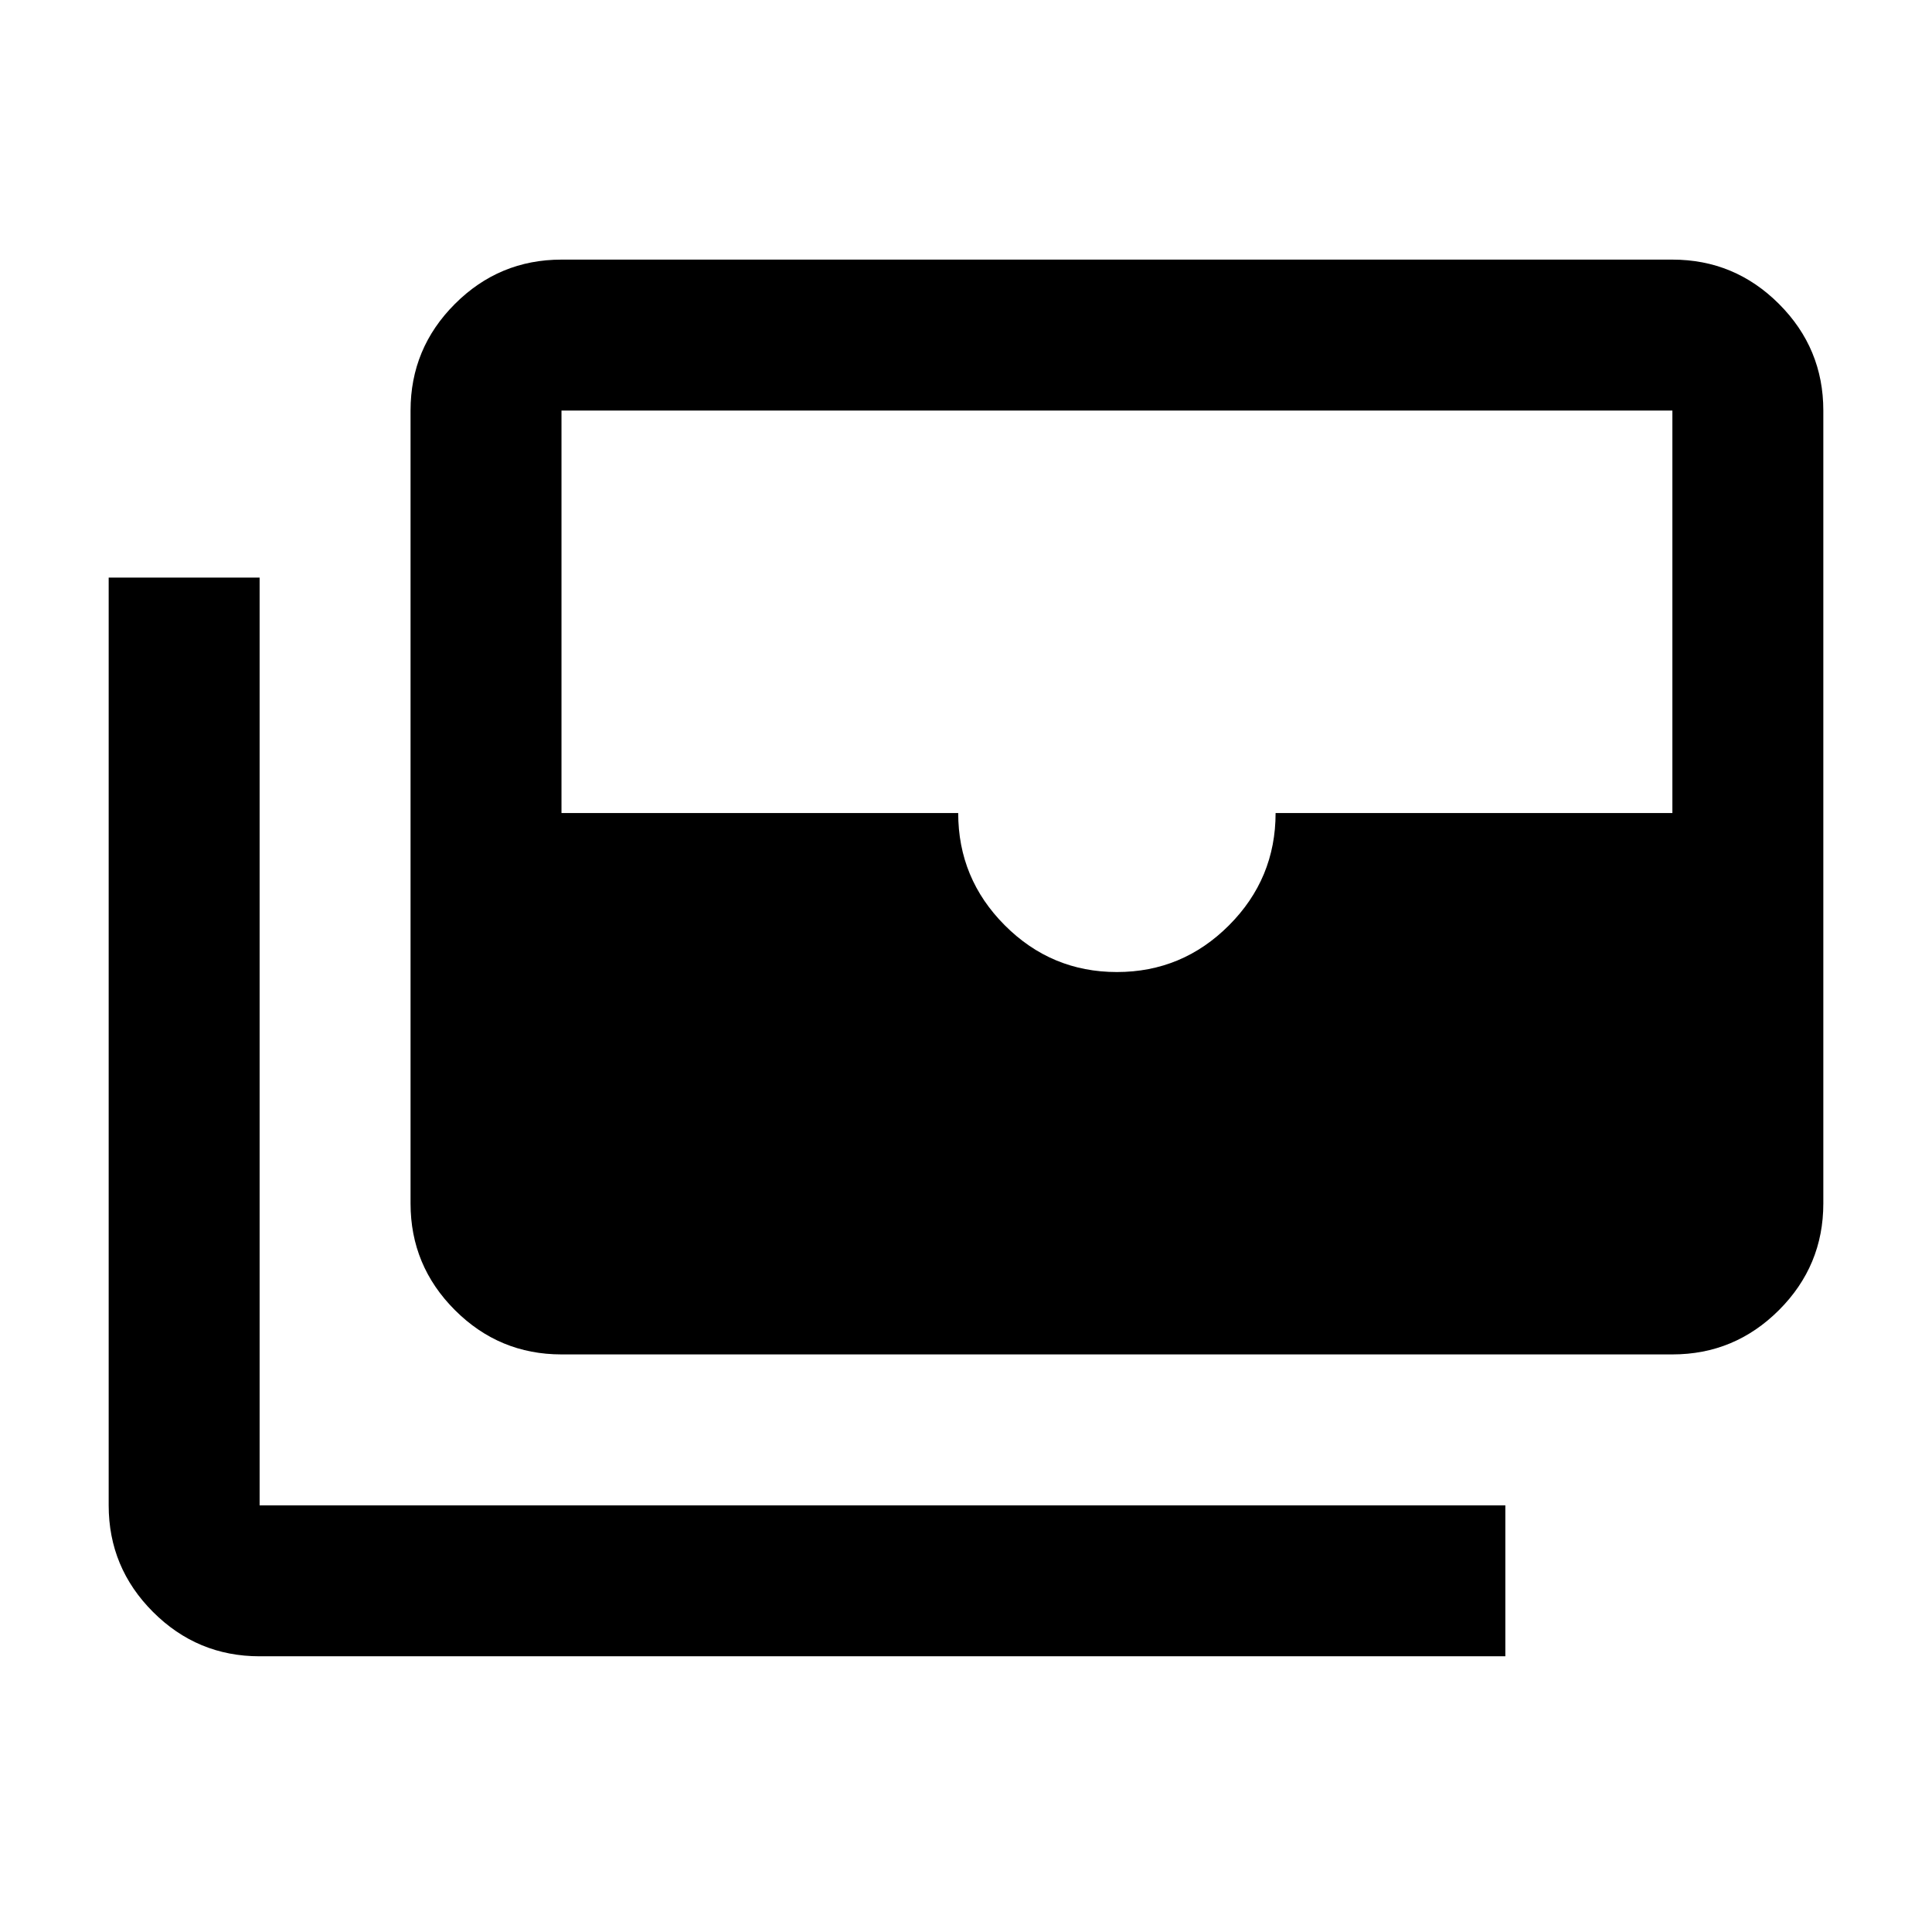 <svg xmlns="http://www.w3.org/2000/svg" height="24" viewBox="0 -960 960 960" width="24"><path d="M279-287q-30.938 0-52.969-22.031Q204-331.062 204-362v-394q0-30.938 22.031-52.969Q248.062-831 279-831h552q30.938 0 52.969 22.031Q906-786.938 906-756v394q0 30.938-22.031 52.969Q861.938-287 831-287H279Zm275.974-190q32.526 0 55.693-23.206 23.167-23.206 23.167-55.794H831v-200H279v200h197.125q0 32.588 23.162 55.794Q522.449-477 554.974-477ZM748-137H129q-30.938 0-52.969-22.031Q54-181.062 54-212v-461h75v461h619v75Z"/></svg>